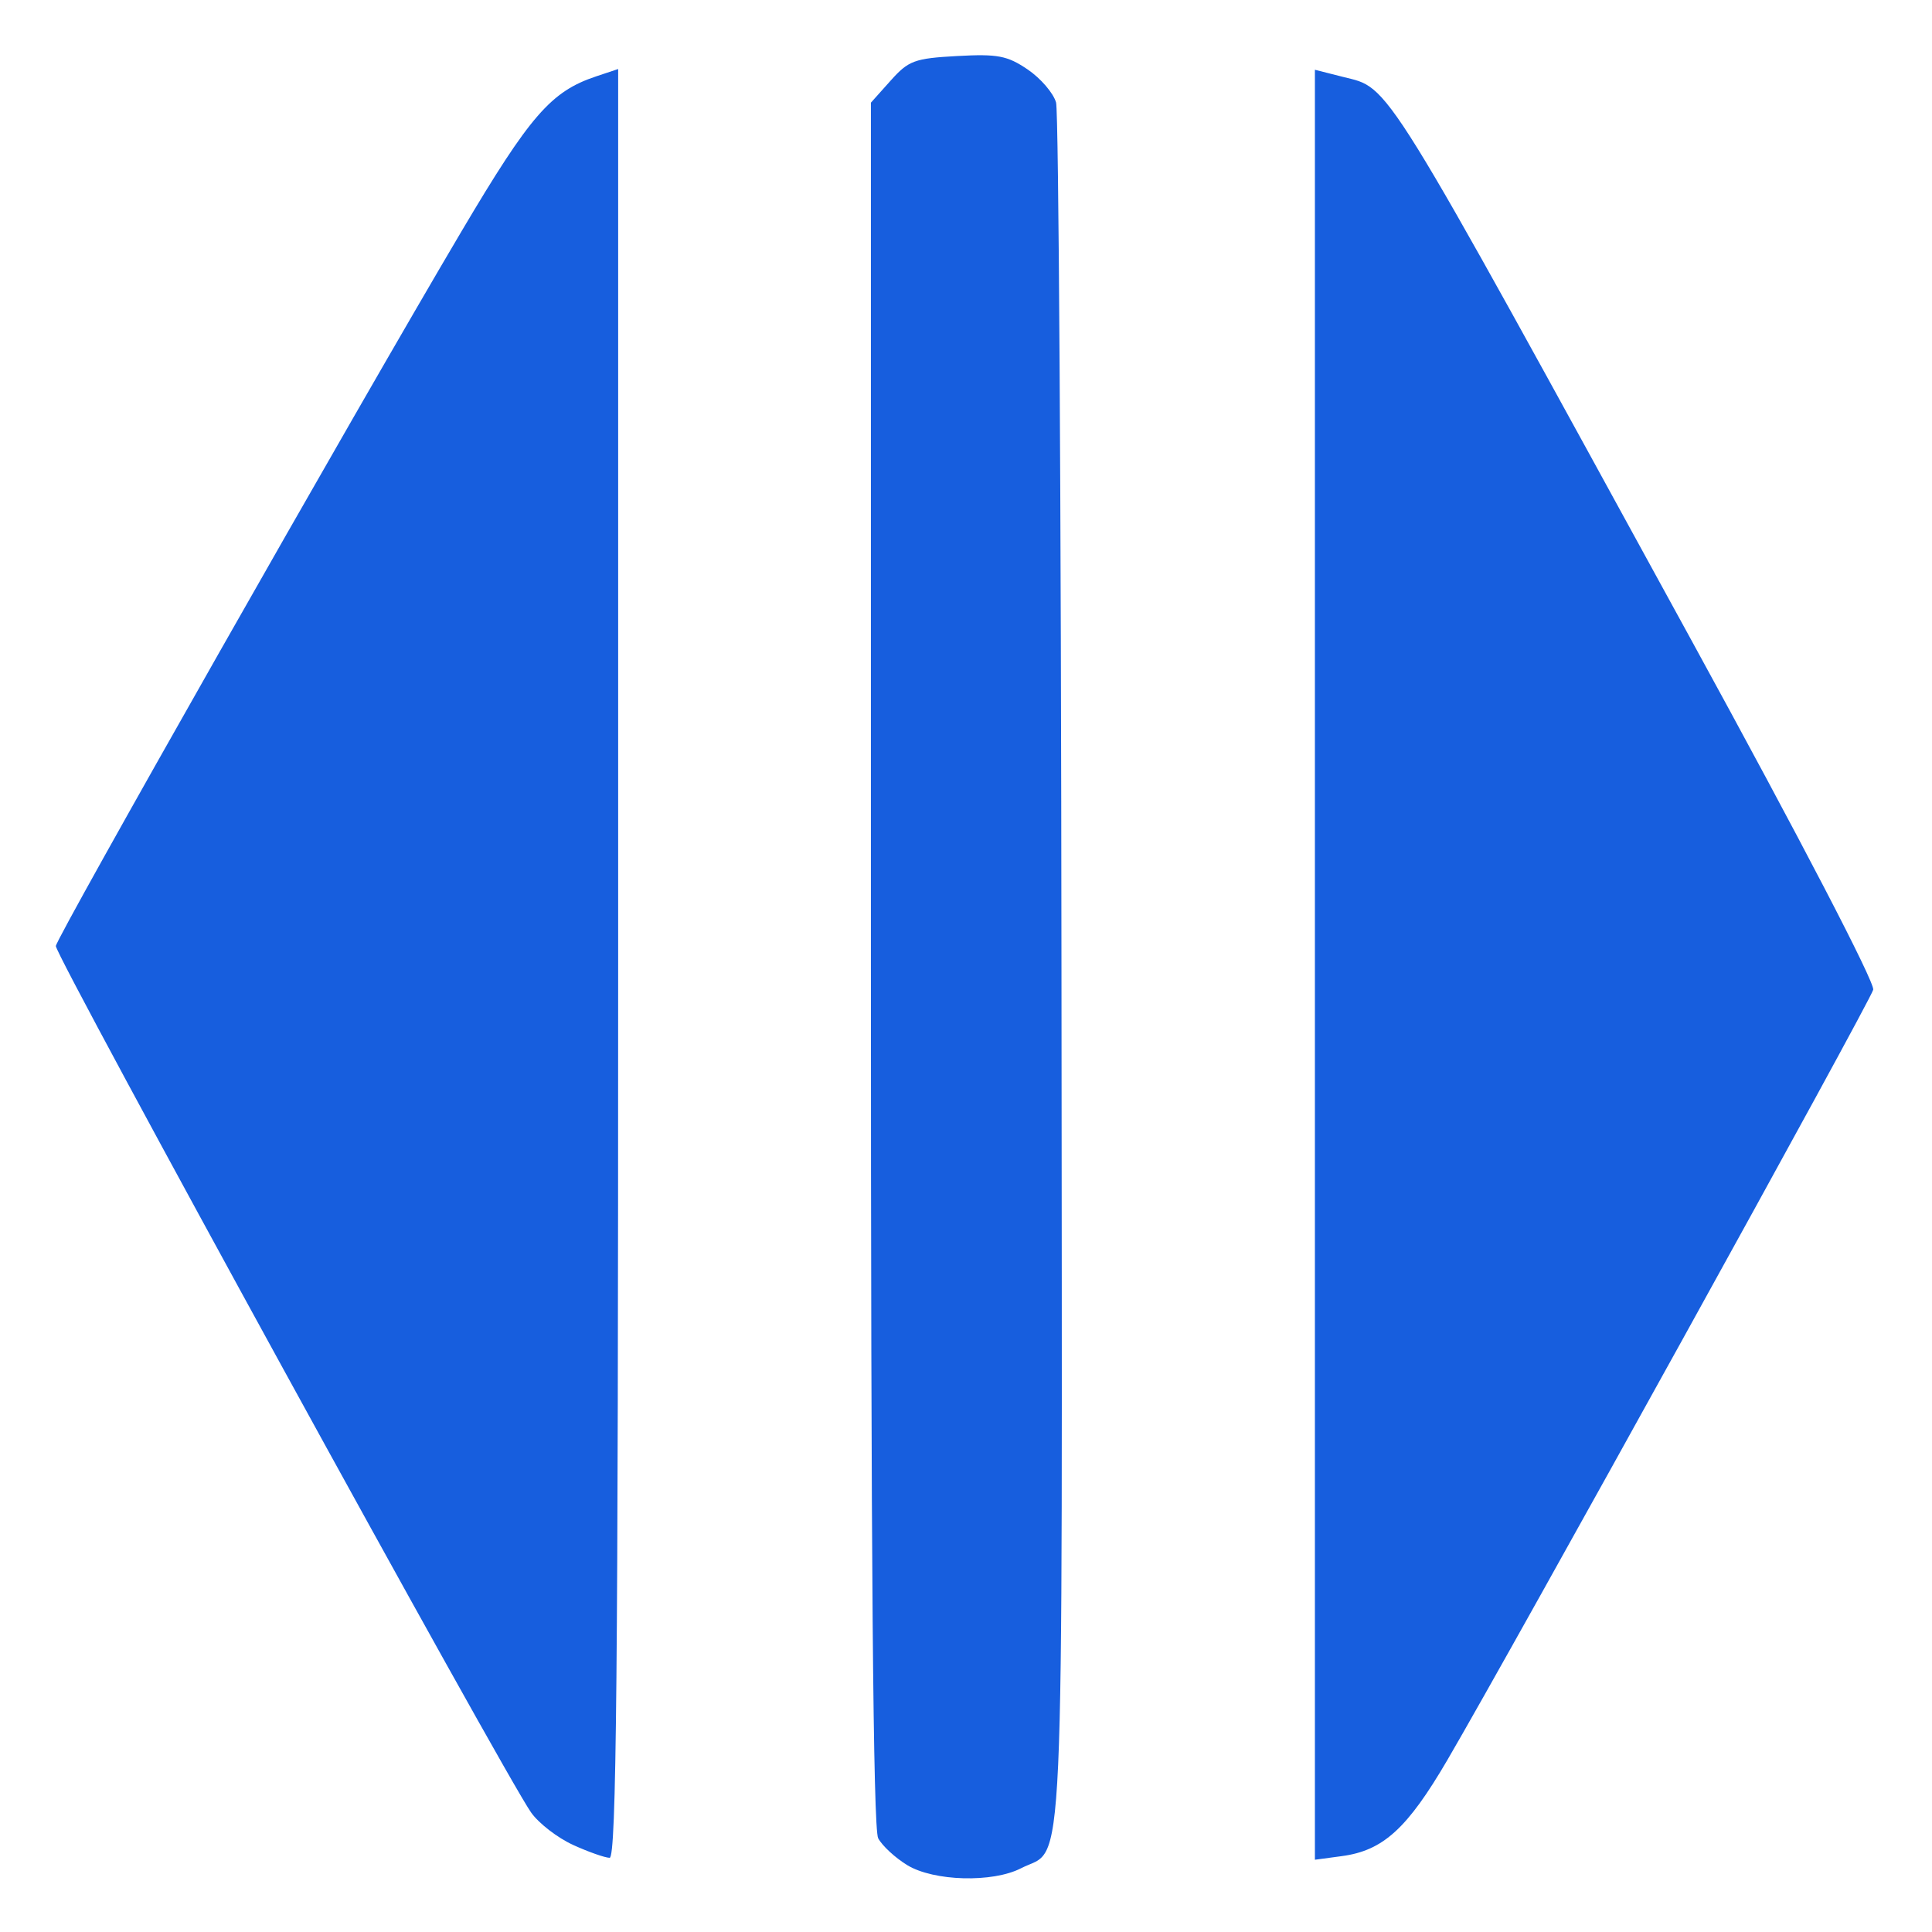 <svg width="100" height="100" xml:space="preserve" xmlns="http://www.w3.org/2000/svg">
    <path style="fill:#175ede;stroke-width:.354" d="M68.059 49.935V3.611l1.435.364c2.504.636 1.836-.444 18.072 29.198 5.634 10.285 9.486 17.693 9.391 18.056-.165.633-18.644 34.057-22.043 39.872-2.073 3.546-3.324 4.685-5.457 4.971l-1.398.188ZM46.957 96.538c-.62-.378-1.296-1.003-1.503-1.39-.26-.486-.376-14.452-.376-45.268V5.314l1.02-1.14c.928-1.04 1.235-1.153 3.446-1.274 2.095-.115 2.596-.019 3.65.697.673.457 1.333 1.226 1.468 1.71s.26 20.772.28 45.084c.04 48.636.198 45.125-2.09 46.308-1.472.761-4.52.678-5.895-.161zm-17.293-1.045c-.798-.362-1.774-1.114-2.17-1.672C26.123 91.894 2.888 49.534 2.89 48.967c.002-.396 15.605-27.885 21.01-37.015 3.539-5.976 4.617-7.217 6.947-7.996l1.149-.384V49.87c0 36.807-.091 46.296-.442 46.29-.243-.005-1.094-.304-1.891-.666z"/>
</svg>
